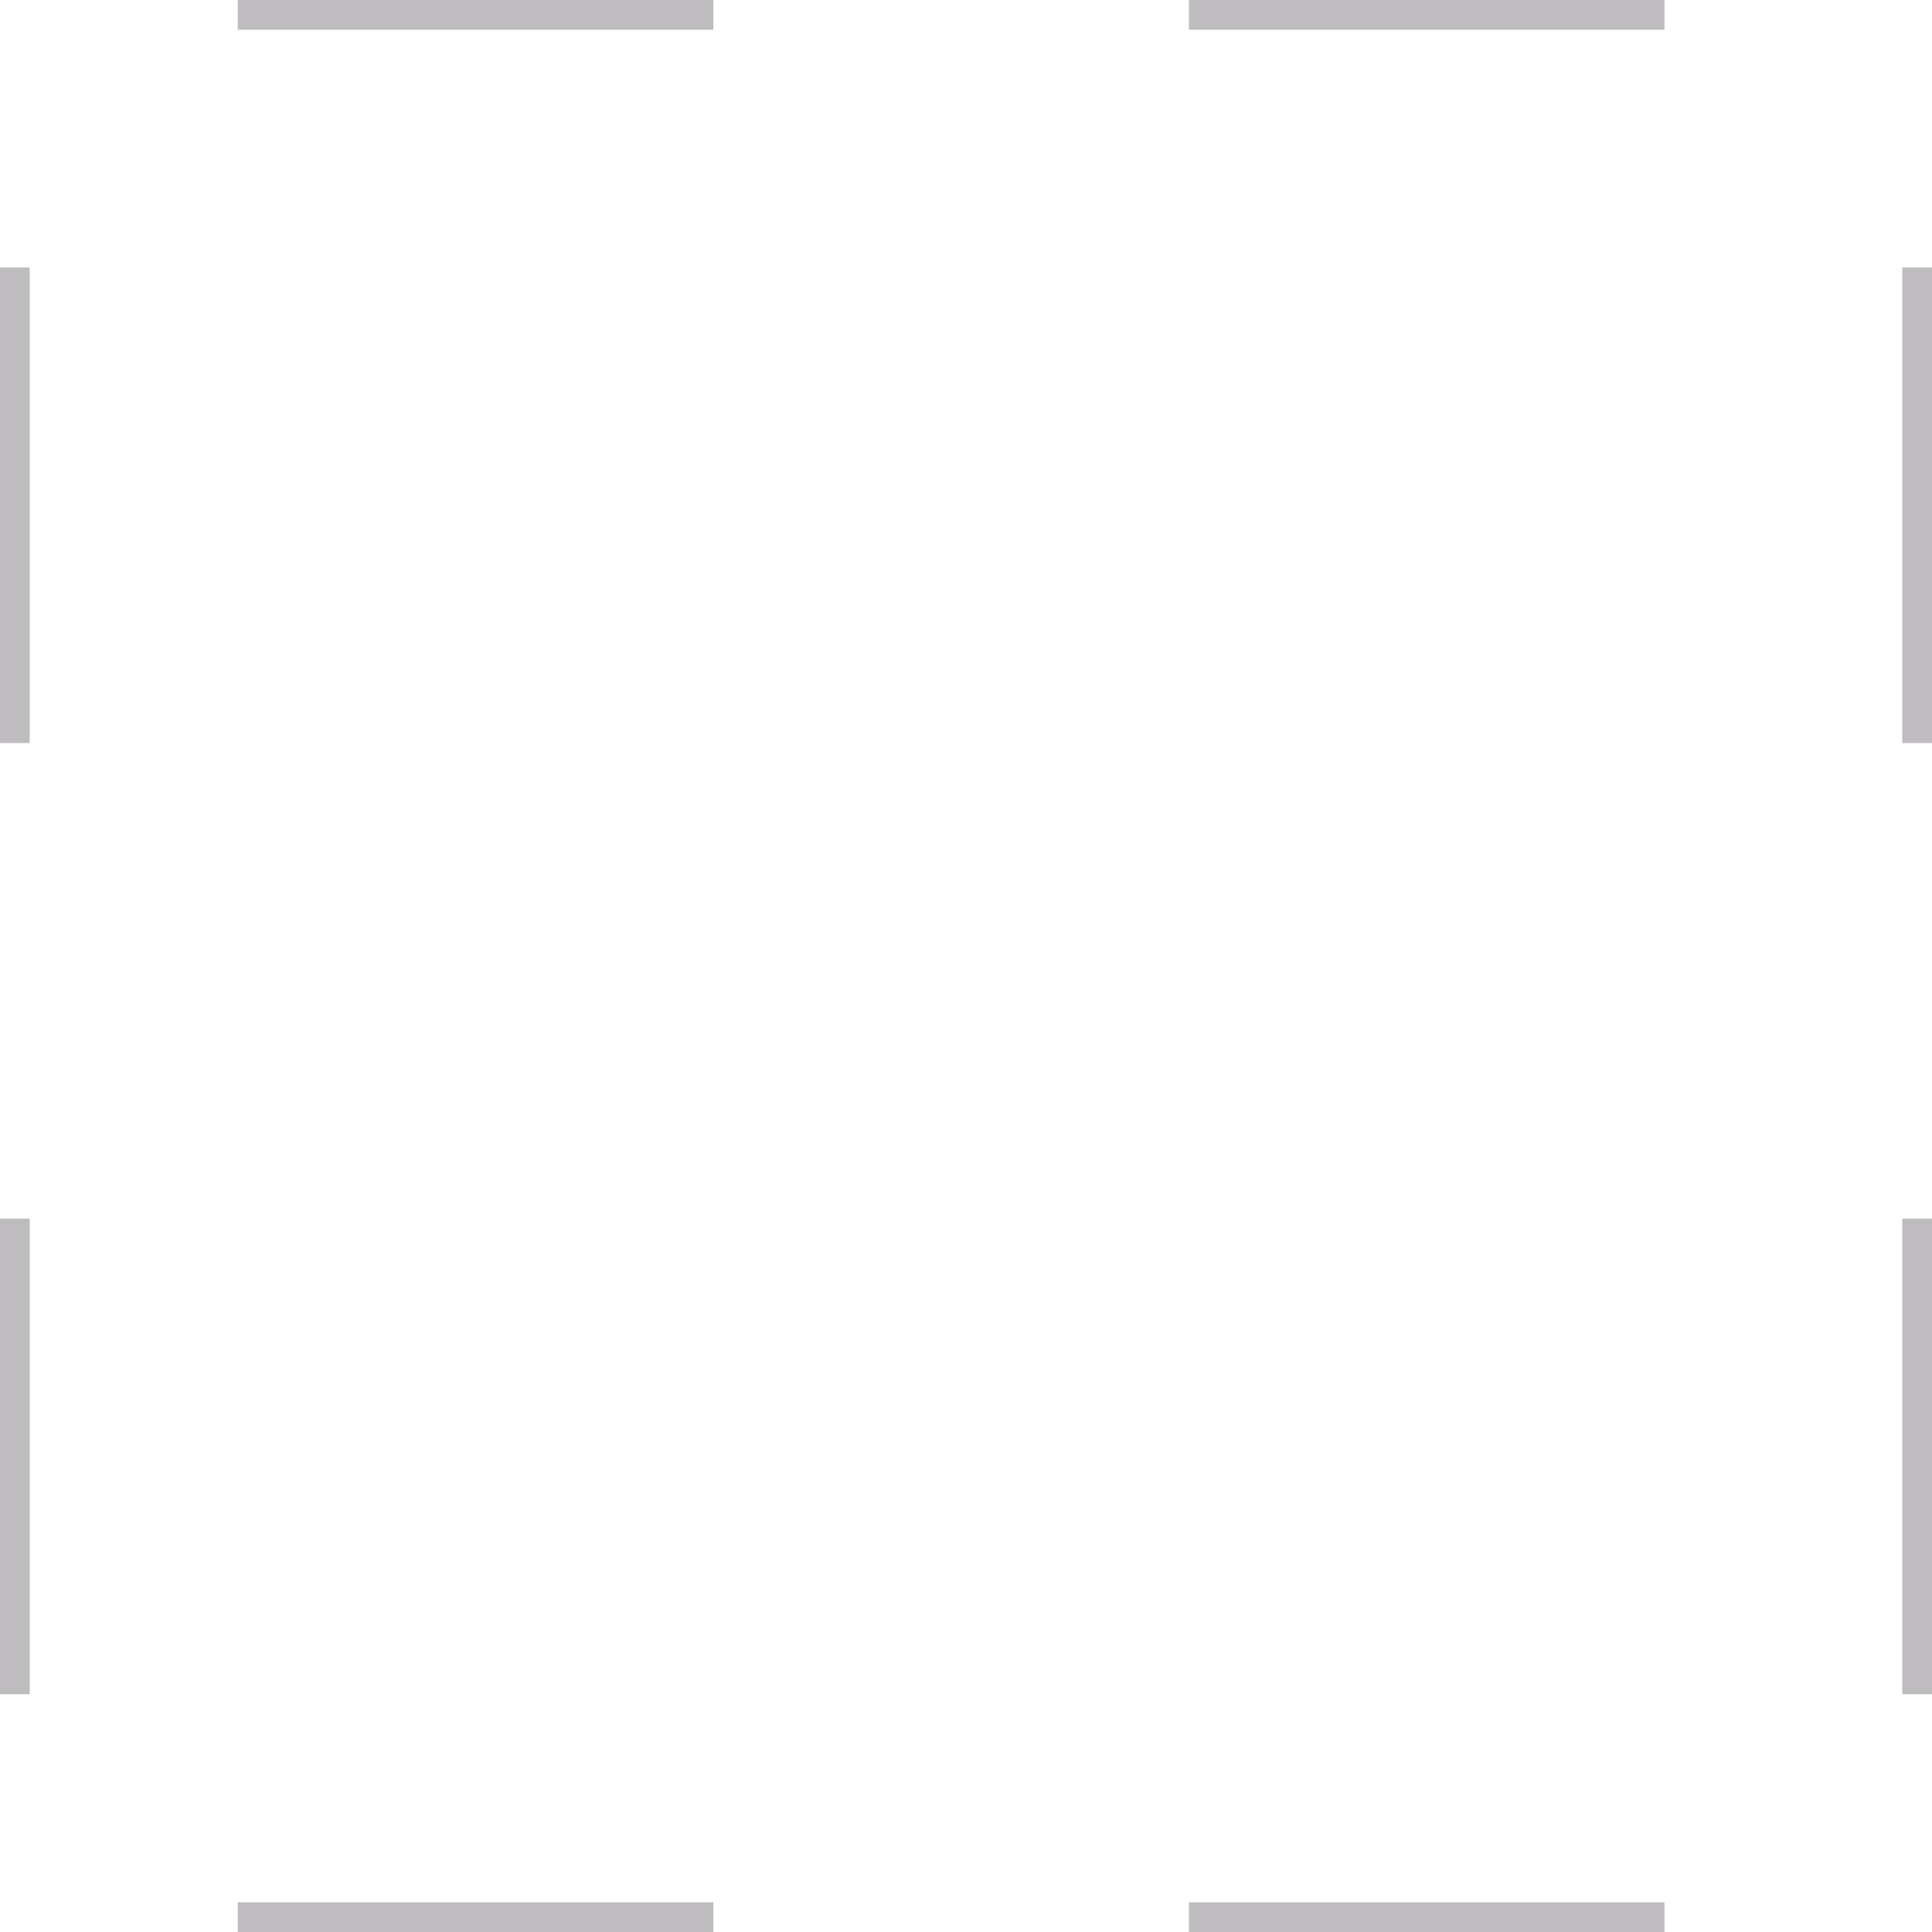 <svg width="65" height="65" viewBox="0 0 65 65" fill="none" xmlns="http://www.w3.org/2000/svg">
<line x1="8" y1="0.5" x2="24" y2="0.5" stroke="#BEBCBF"/>
<line x1="40" y1="0.5" x2="56" y2="0.5" stroke="#BEBCBF"/>
<line x1="8" y1="64.5" x2="24" y2="64.5" stroke="#BEBCBF"/>
<line x1="40" y1="64.5" x2="56" y2="64.5" stroke="#BEBCBF"/>
<line x1="0.5" y1="9" x2="0.5" y2="25" stroke="#BEBCBF"/>
<line x1="0.5" y1="41" x2="0.5" y2="57" stroke="#BEBCBF"/>
<line x1="64.5" y1="9" x2="64.5" y2="25" stroke="#BEBCBF"/>
<line x1="64.5" y1="41" x2="64.5" y2="57" stroke="#BEBCBF"/>
</svg>
